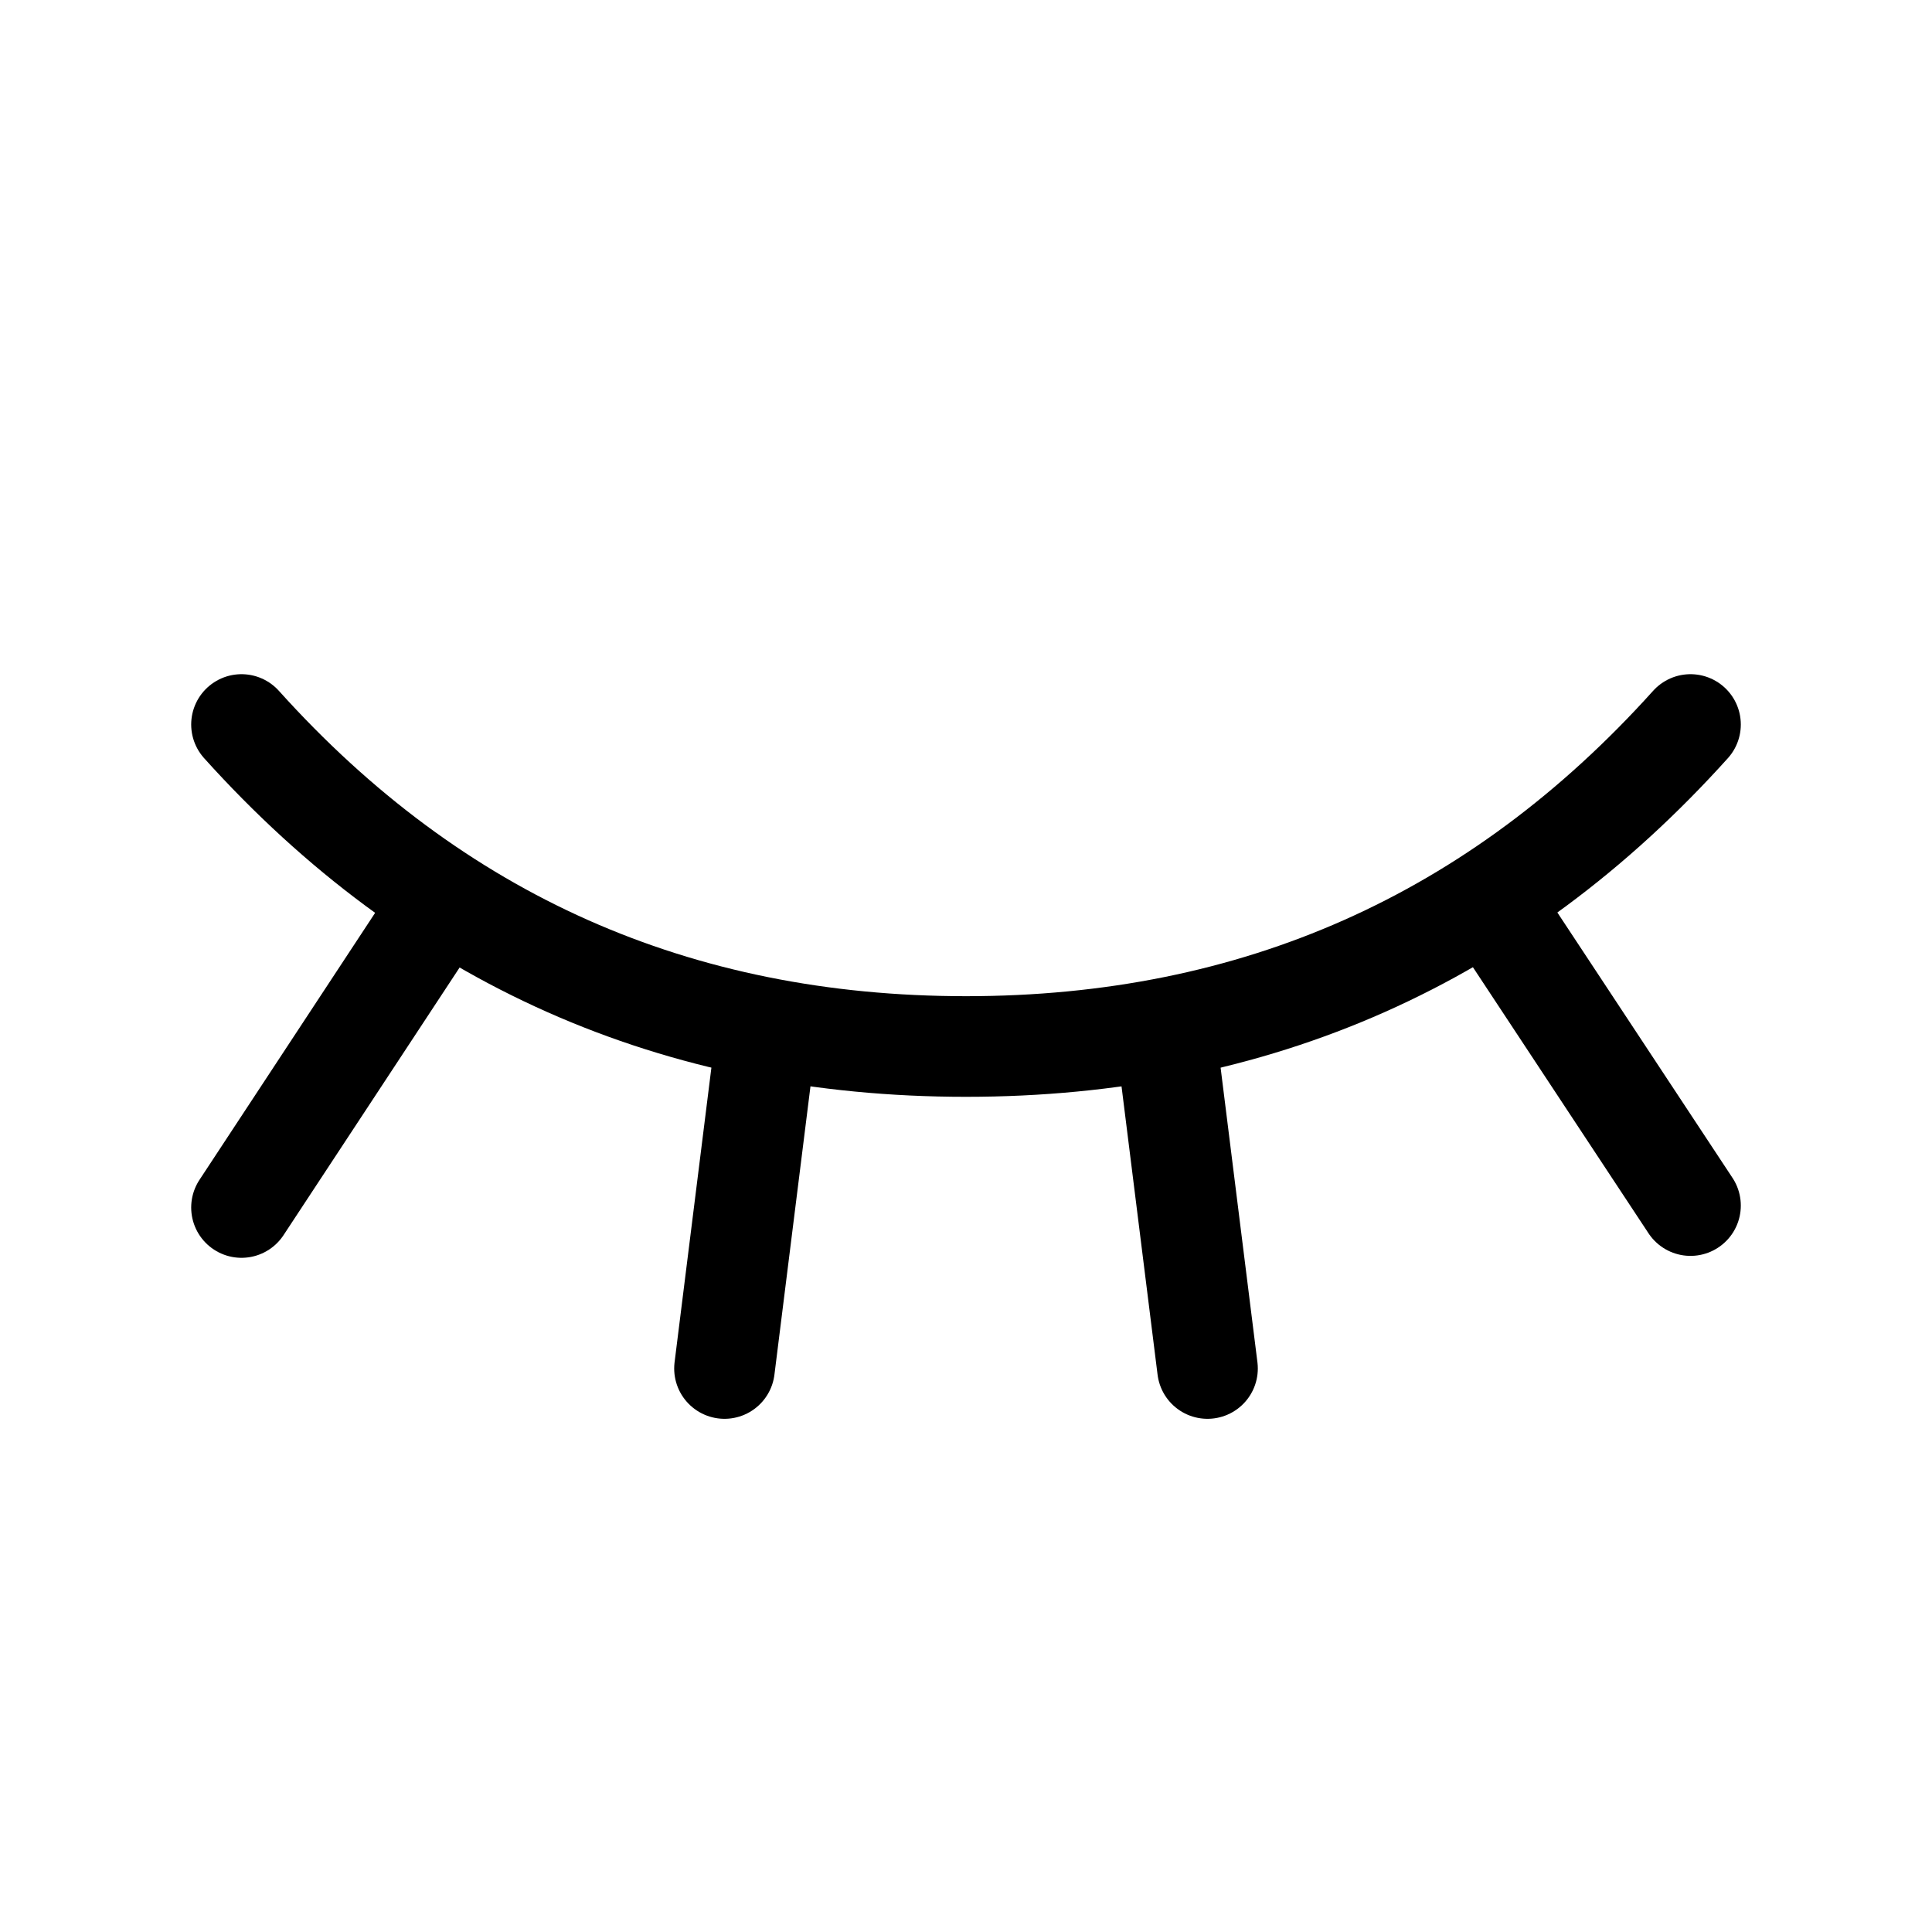 <svg xmlns="http://www.w3.org/2000/svg" width="24" height="24" viewBox="0 0 24 24" fill="none" stroke="currentColor" stroke-width="1.25" stroke-linecap="round" stroke-linejoin="round">
  
  <path stroke="none" d="M0 0h24v24H0z" fill="none"/><path d="M21 9c-2.4 2.667 -5.4 4 -9 4c-3.6 0 -6.6 -1.333 -9 -4"/><path d="M3 15l2.5 -3.8"/><path d="M21 14.976l-2.492 -3.776"/><path d="M9 17l.5 -4"/><path d="M15 17l-.5 -4"/>

</svg>